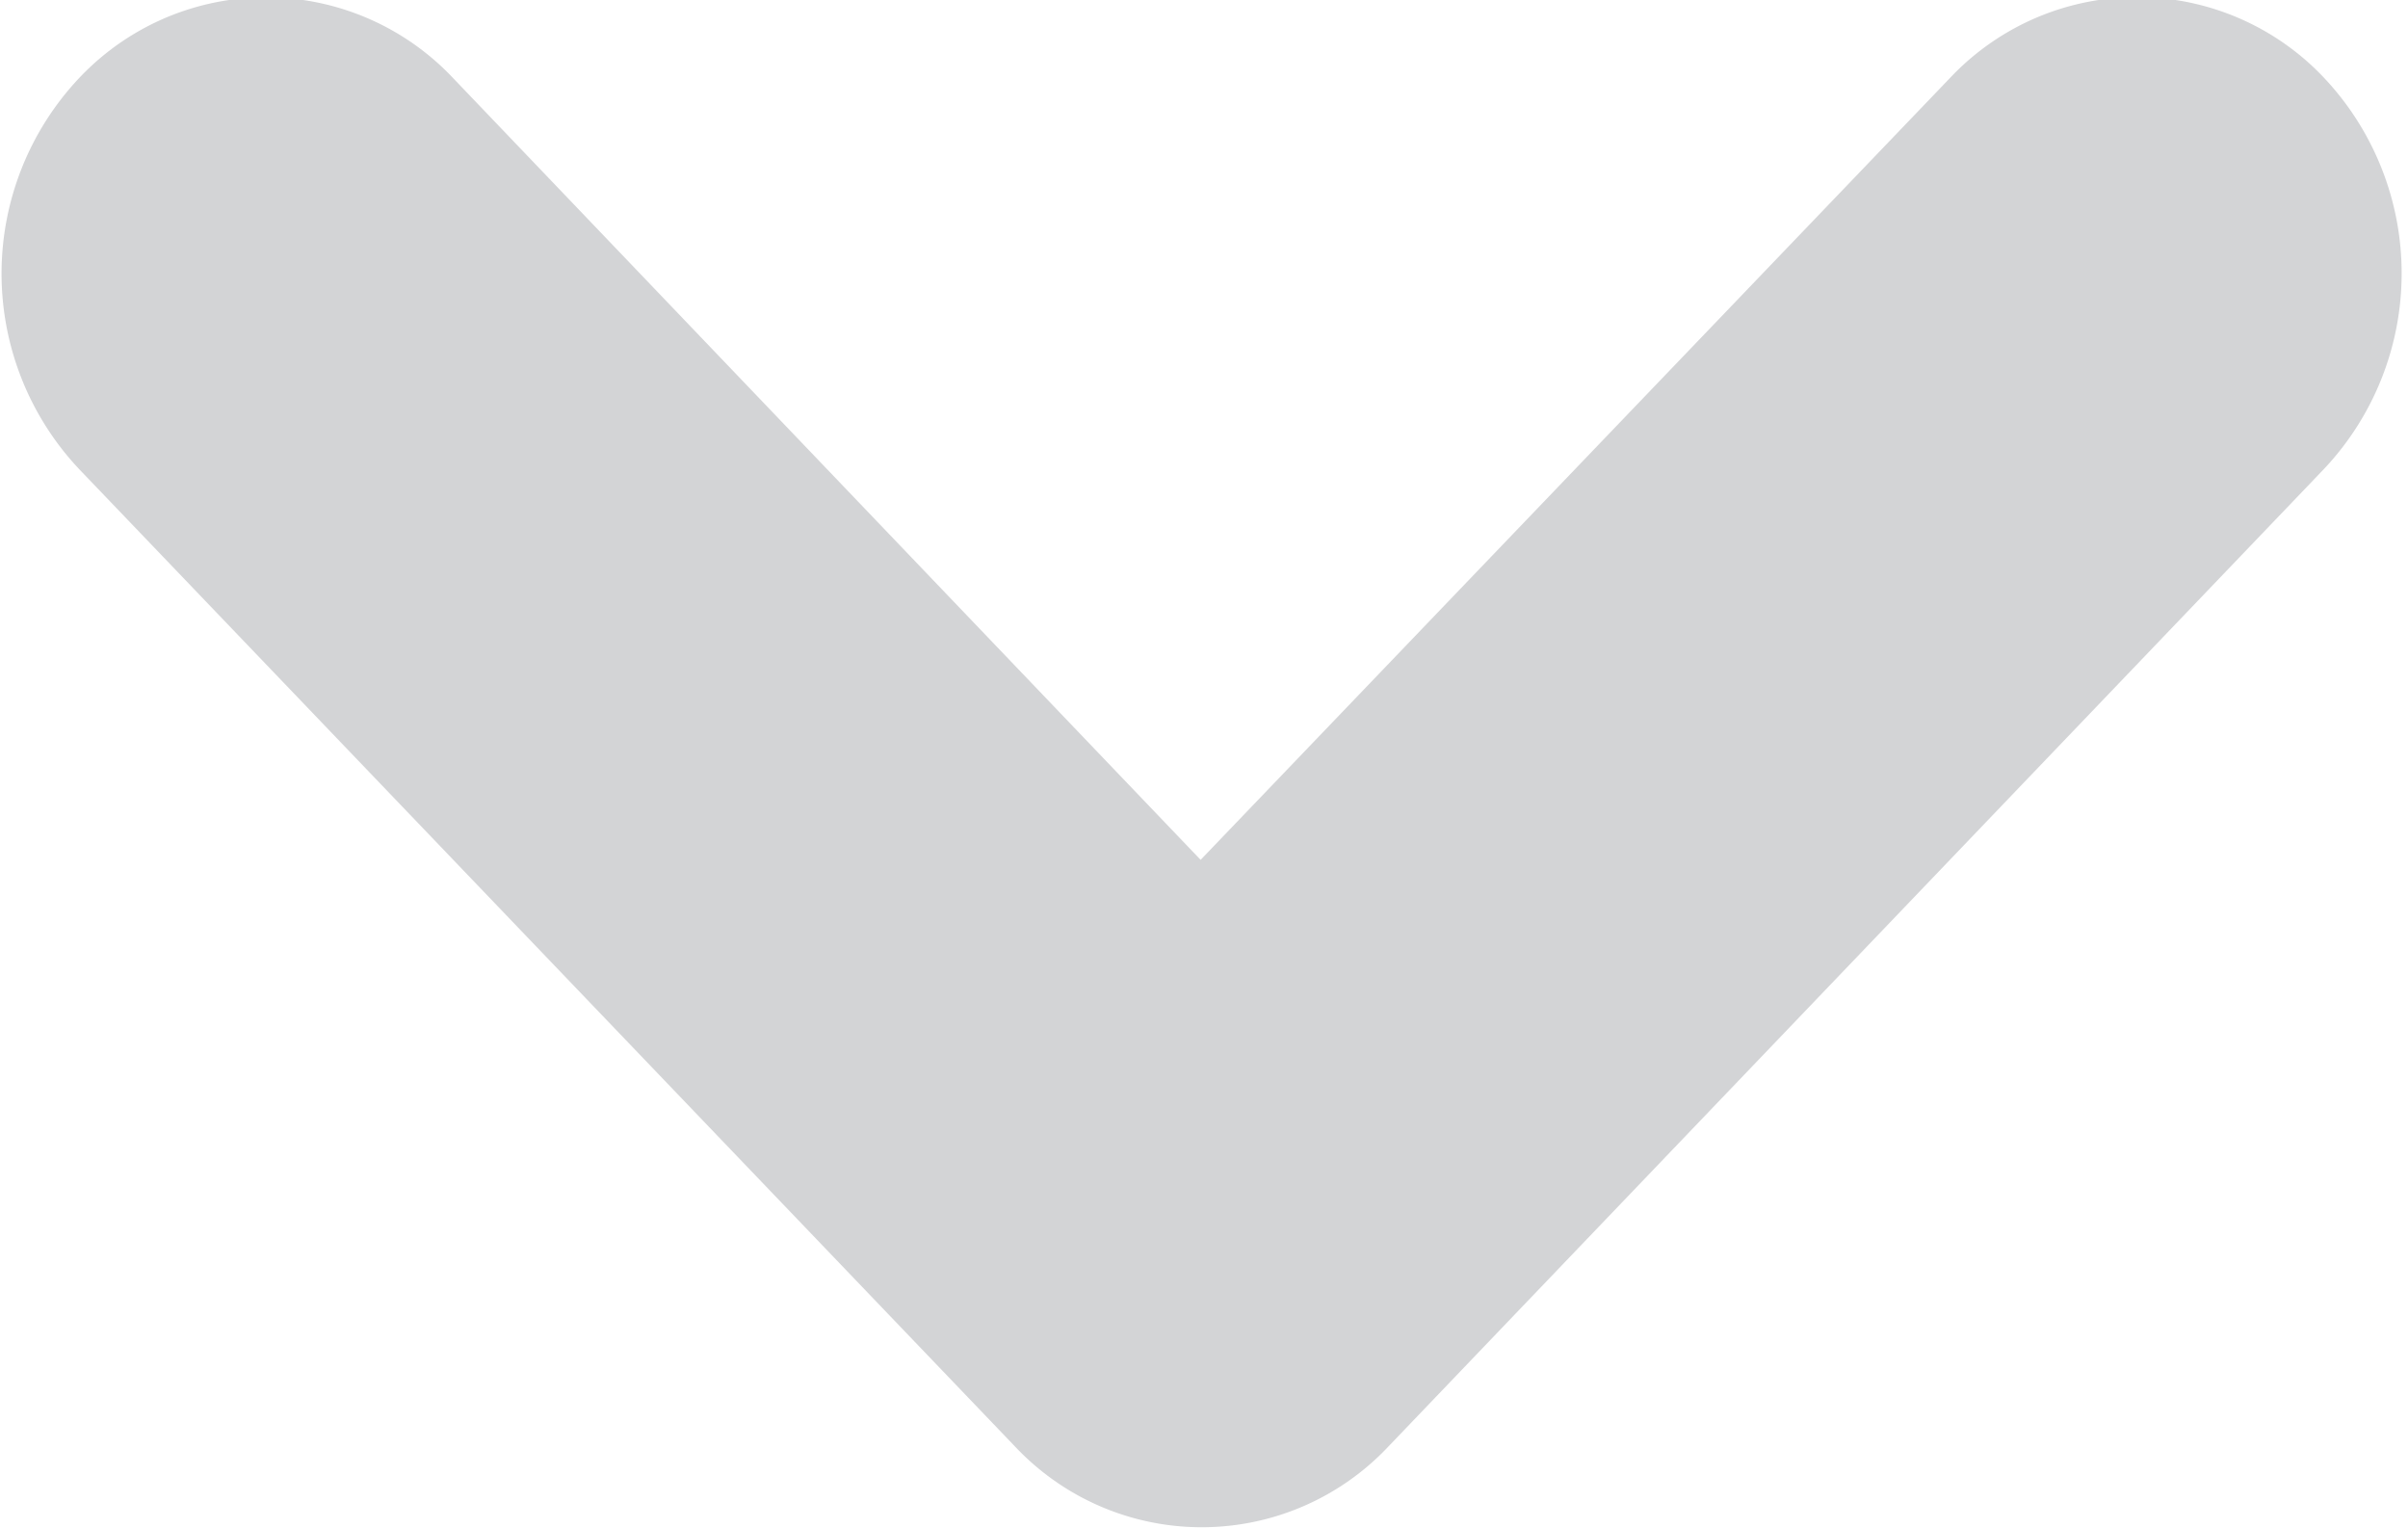 <svg xmlns="http://www.w3.org/2000/svg" width="11.031" height="7" viewBox="0 0 11.031 7">
<defs>
    <style>
      .cls-1 {
        fill: #262b35;
        fill-rule: evenodd;
        opacity: 0.2;
      }
    </style>
  </defs>
  <path class="cls-1" d="M4.648,6.623L0.362,2.148a1.306,1.306,0,0,1,0-1.79,1.177,1.177,0,0,1,1.714,0L5.5,3.938,8.933,0.357a1.177,1.177,0,0,1,1.714,0,1.306,1.306,0,0,1,0,1.79L6.362,6.623A1.174,1.174,0,0,1,4.648,6.623Z"/>
</svg>
